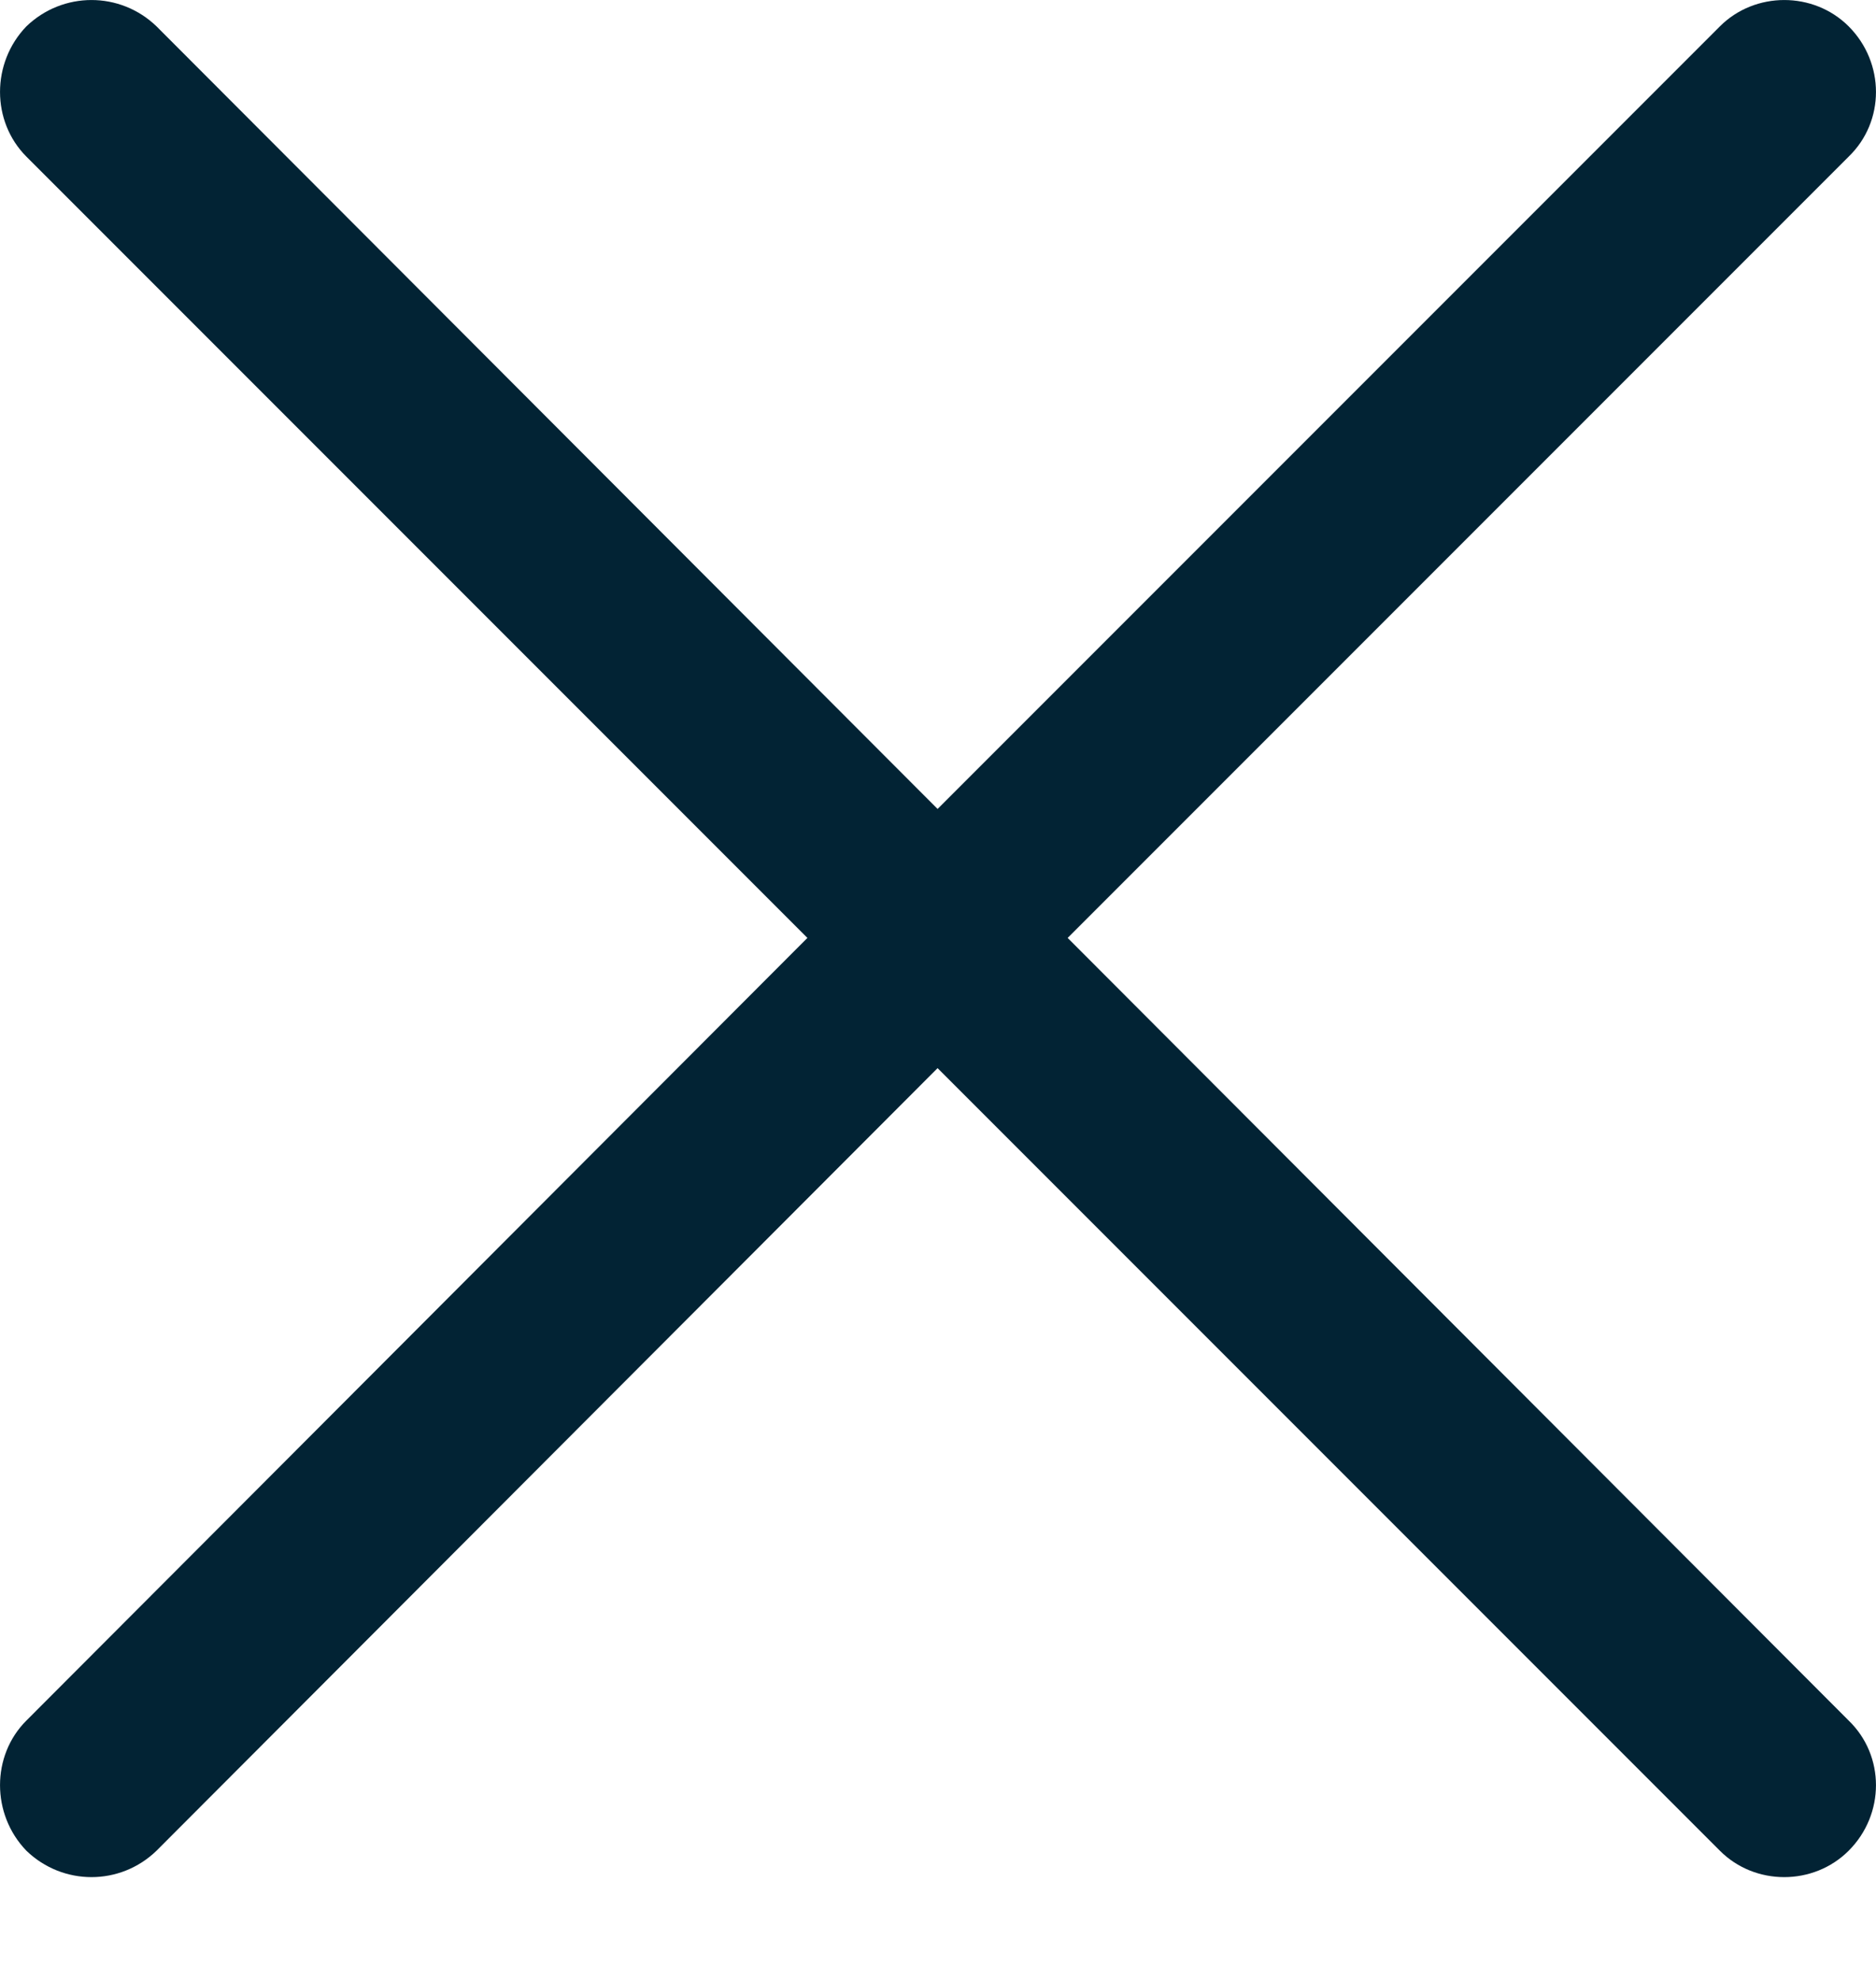 <svg width="18" height="19" viewBox="0 0 18 19" fill="none" xmlns="http://www.w3.org/2000/svg">
<path d="M0.253 1.502C-0.084 1.164 -0.084 0.603 0.253 0.253C0.603 -0.084 1.153 -0.084 1.502 0.253L8.996 7.759L16.502 0.253C16.839 -0.084 17.401 -0.084 17.738 0.253C18.087 0.603 18.087 1.165 17.738 1.502L10.244 8.996L17.738 16.503C18.087 16.84 18.087 17.402 17.738 17.751C17.4 18.089 16.838 18.089 16.502 17.751L8.996 10.245L1.502 17.751C1.153 18.089 0.603 18.089 0.253 17.751C-0.084 17.402 -0.084 16.839 0.253 16.503L7.747 8.996L0.253 1.502Z" fill="#022334"/>
</svg>
